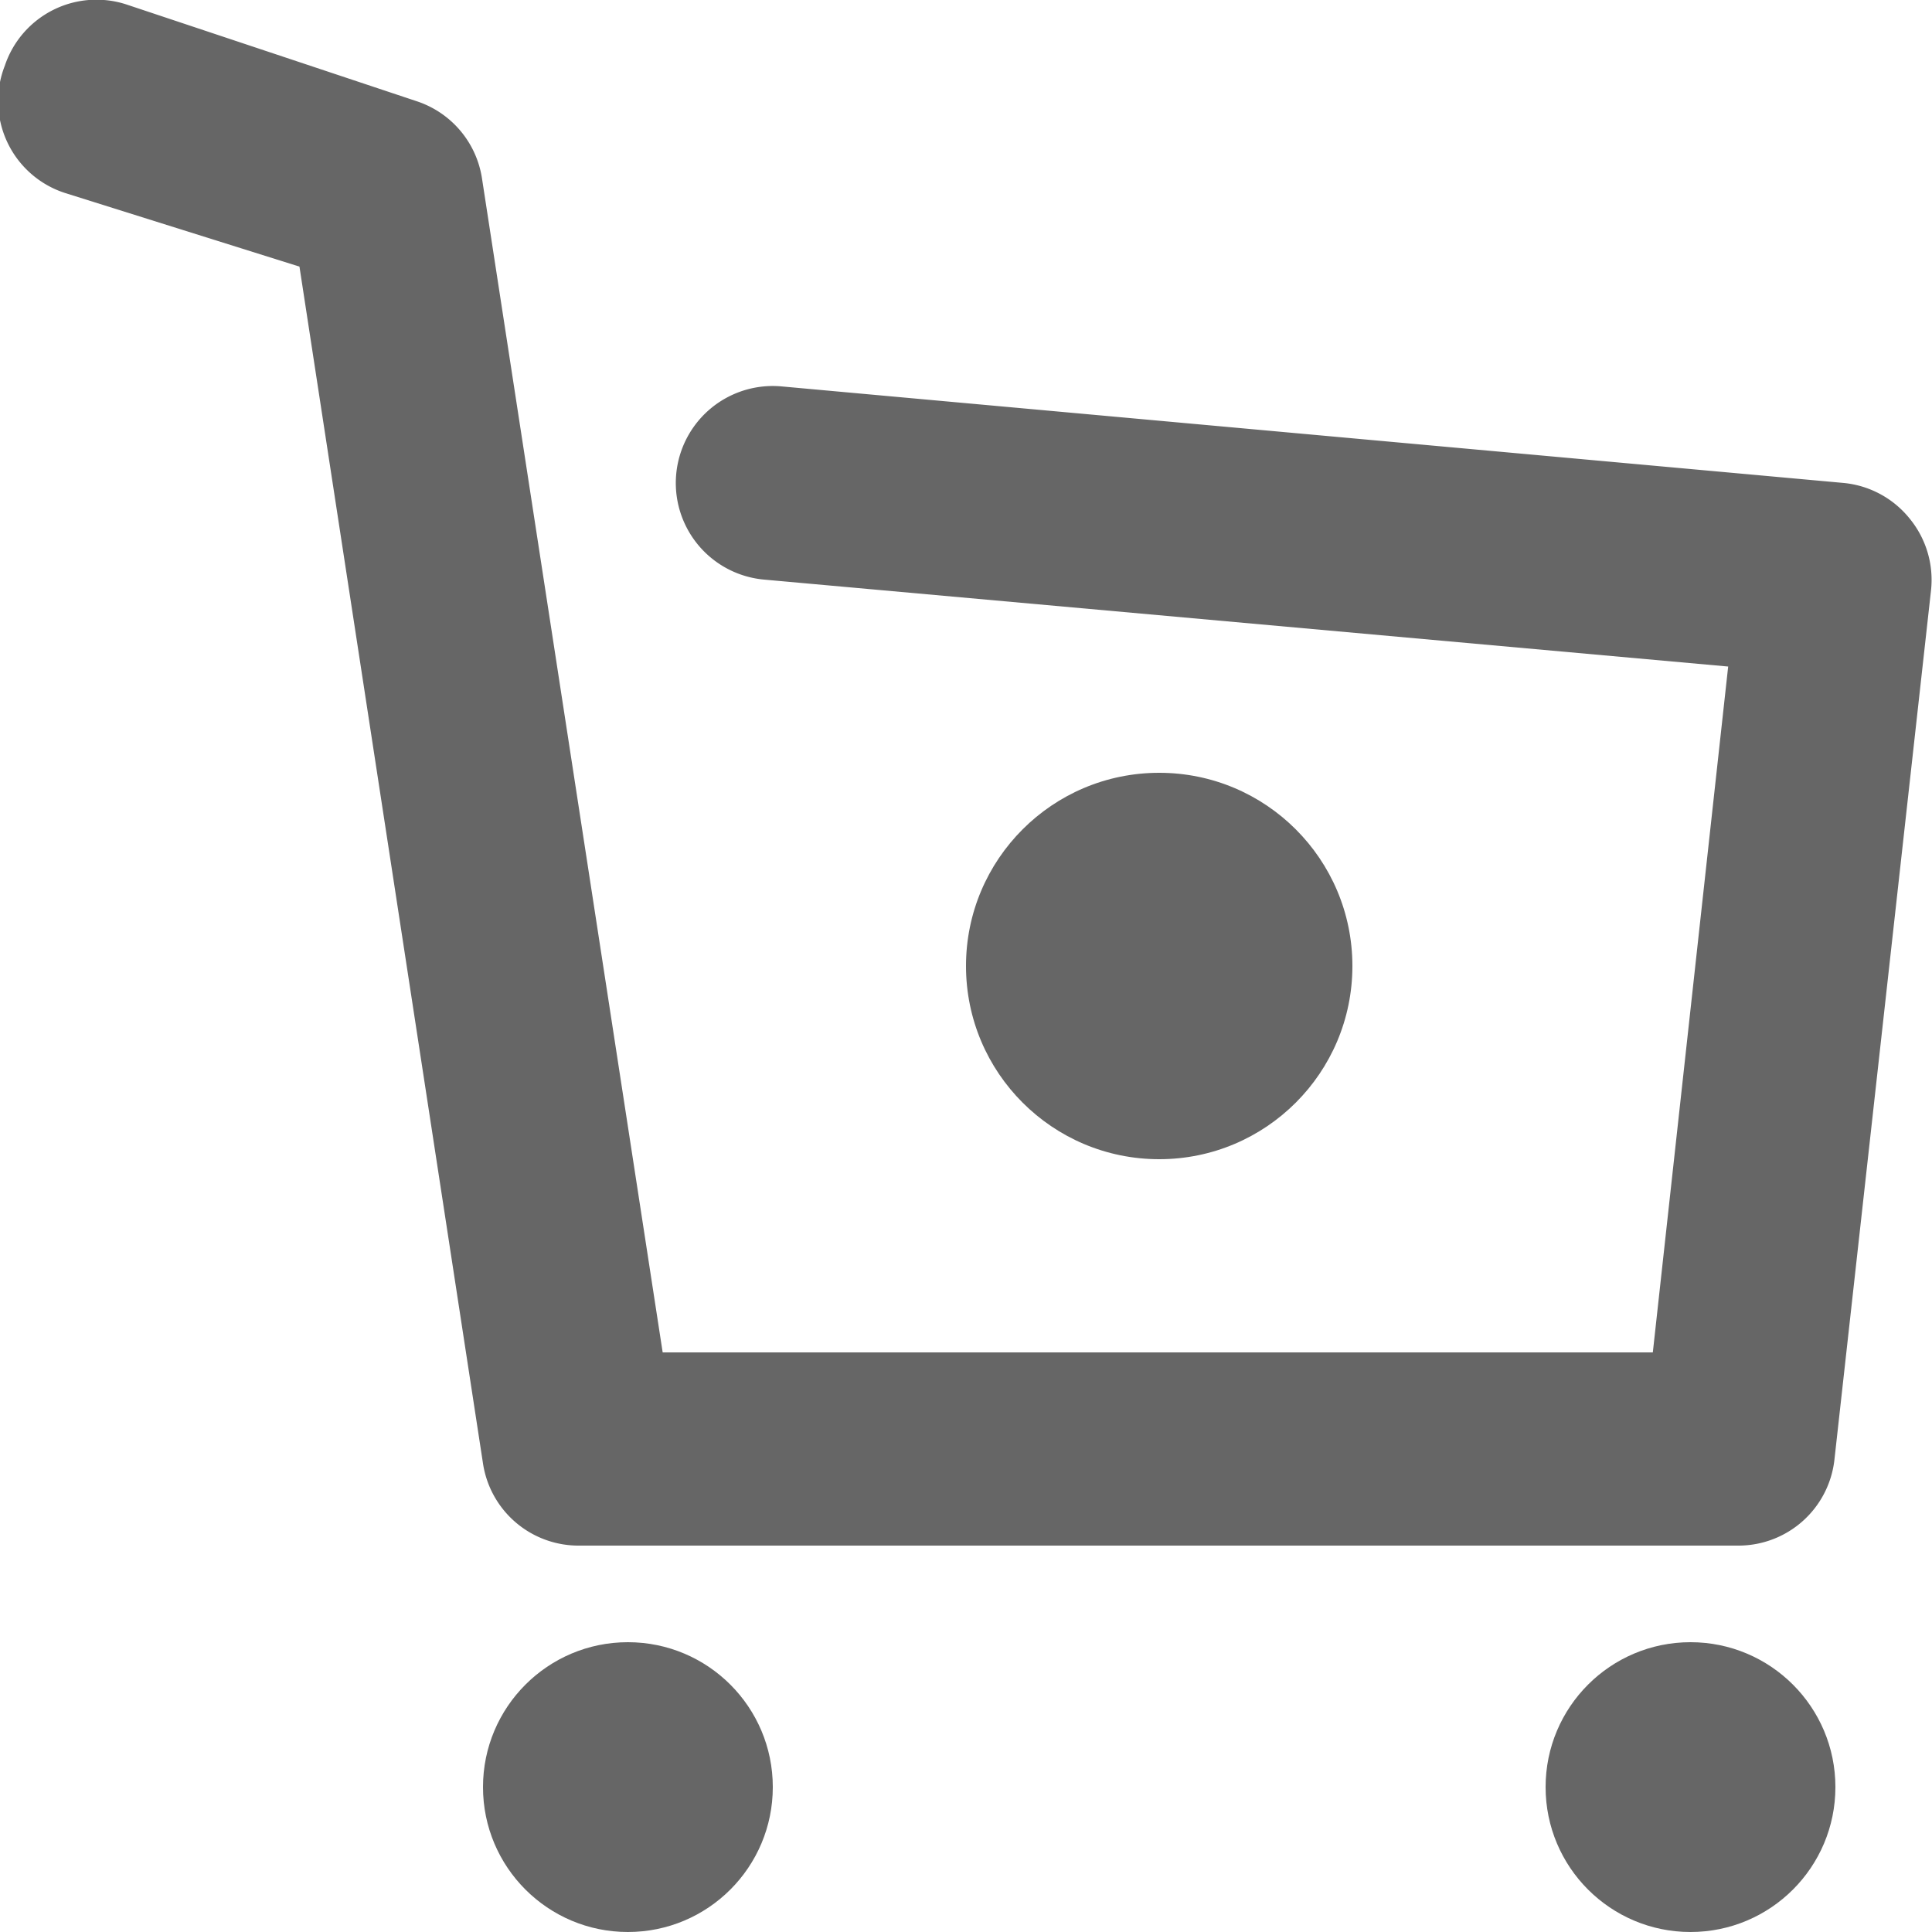<svg xmlns="http://www.w3.org/2000/svg" viewBox="0 0 20 20"><defs><style>.cls-1{fill:#666;}</style></defs><title>cart_populated</title><g id="Layer_2" data-name="Layer 2"><g id="Layer_1-2" data-name="Layer 1"><path class="cls-1" d="M18,16H6a1,1,0,0,1-1-.85L3.1,2.76.68,2A1,1,0,0,1,.05.68,1,1,0,0,1,1.32.05l3,1a1,1,0,0,1,.67.8L6.86,14H17.11l.78-7.1L7.91,6a1,1,0,0,1,.18-2l11,1a1,1,0,0,1,.68.37,1,1,0,0,1,.22.74l-1,9A1,1,0,0,1,18,16Z"/><circle class="cls-1" cx="6.5" cy="18.5" r="1.5"/><circle class="cls-1" cx="12" cy="10" r="2"/><circle class="cls-1" cx="17.5" cy="18.5" r="1.5"/></g></g></svg>